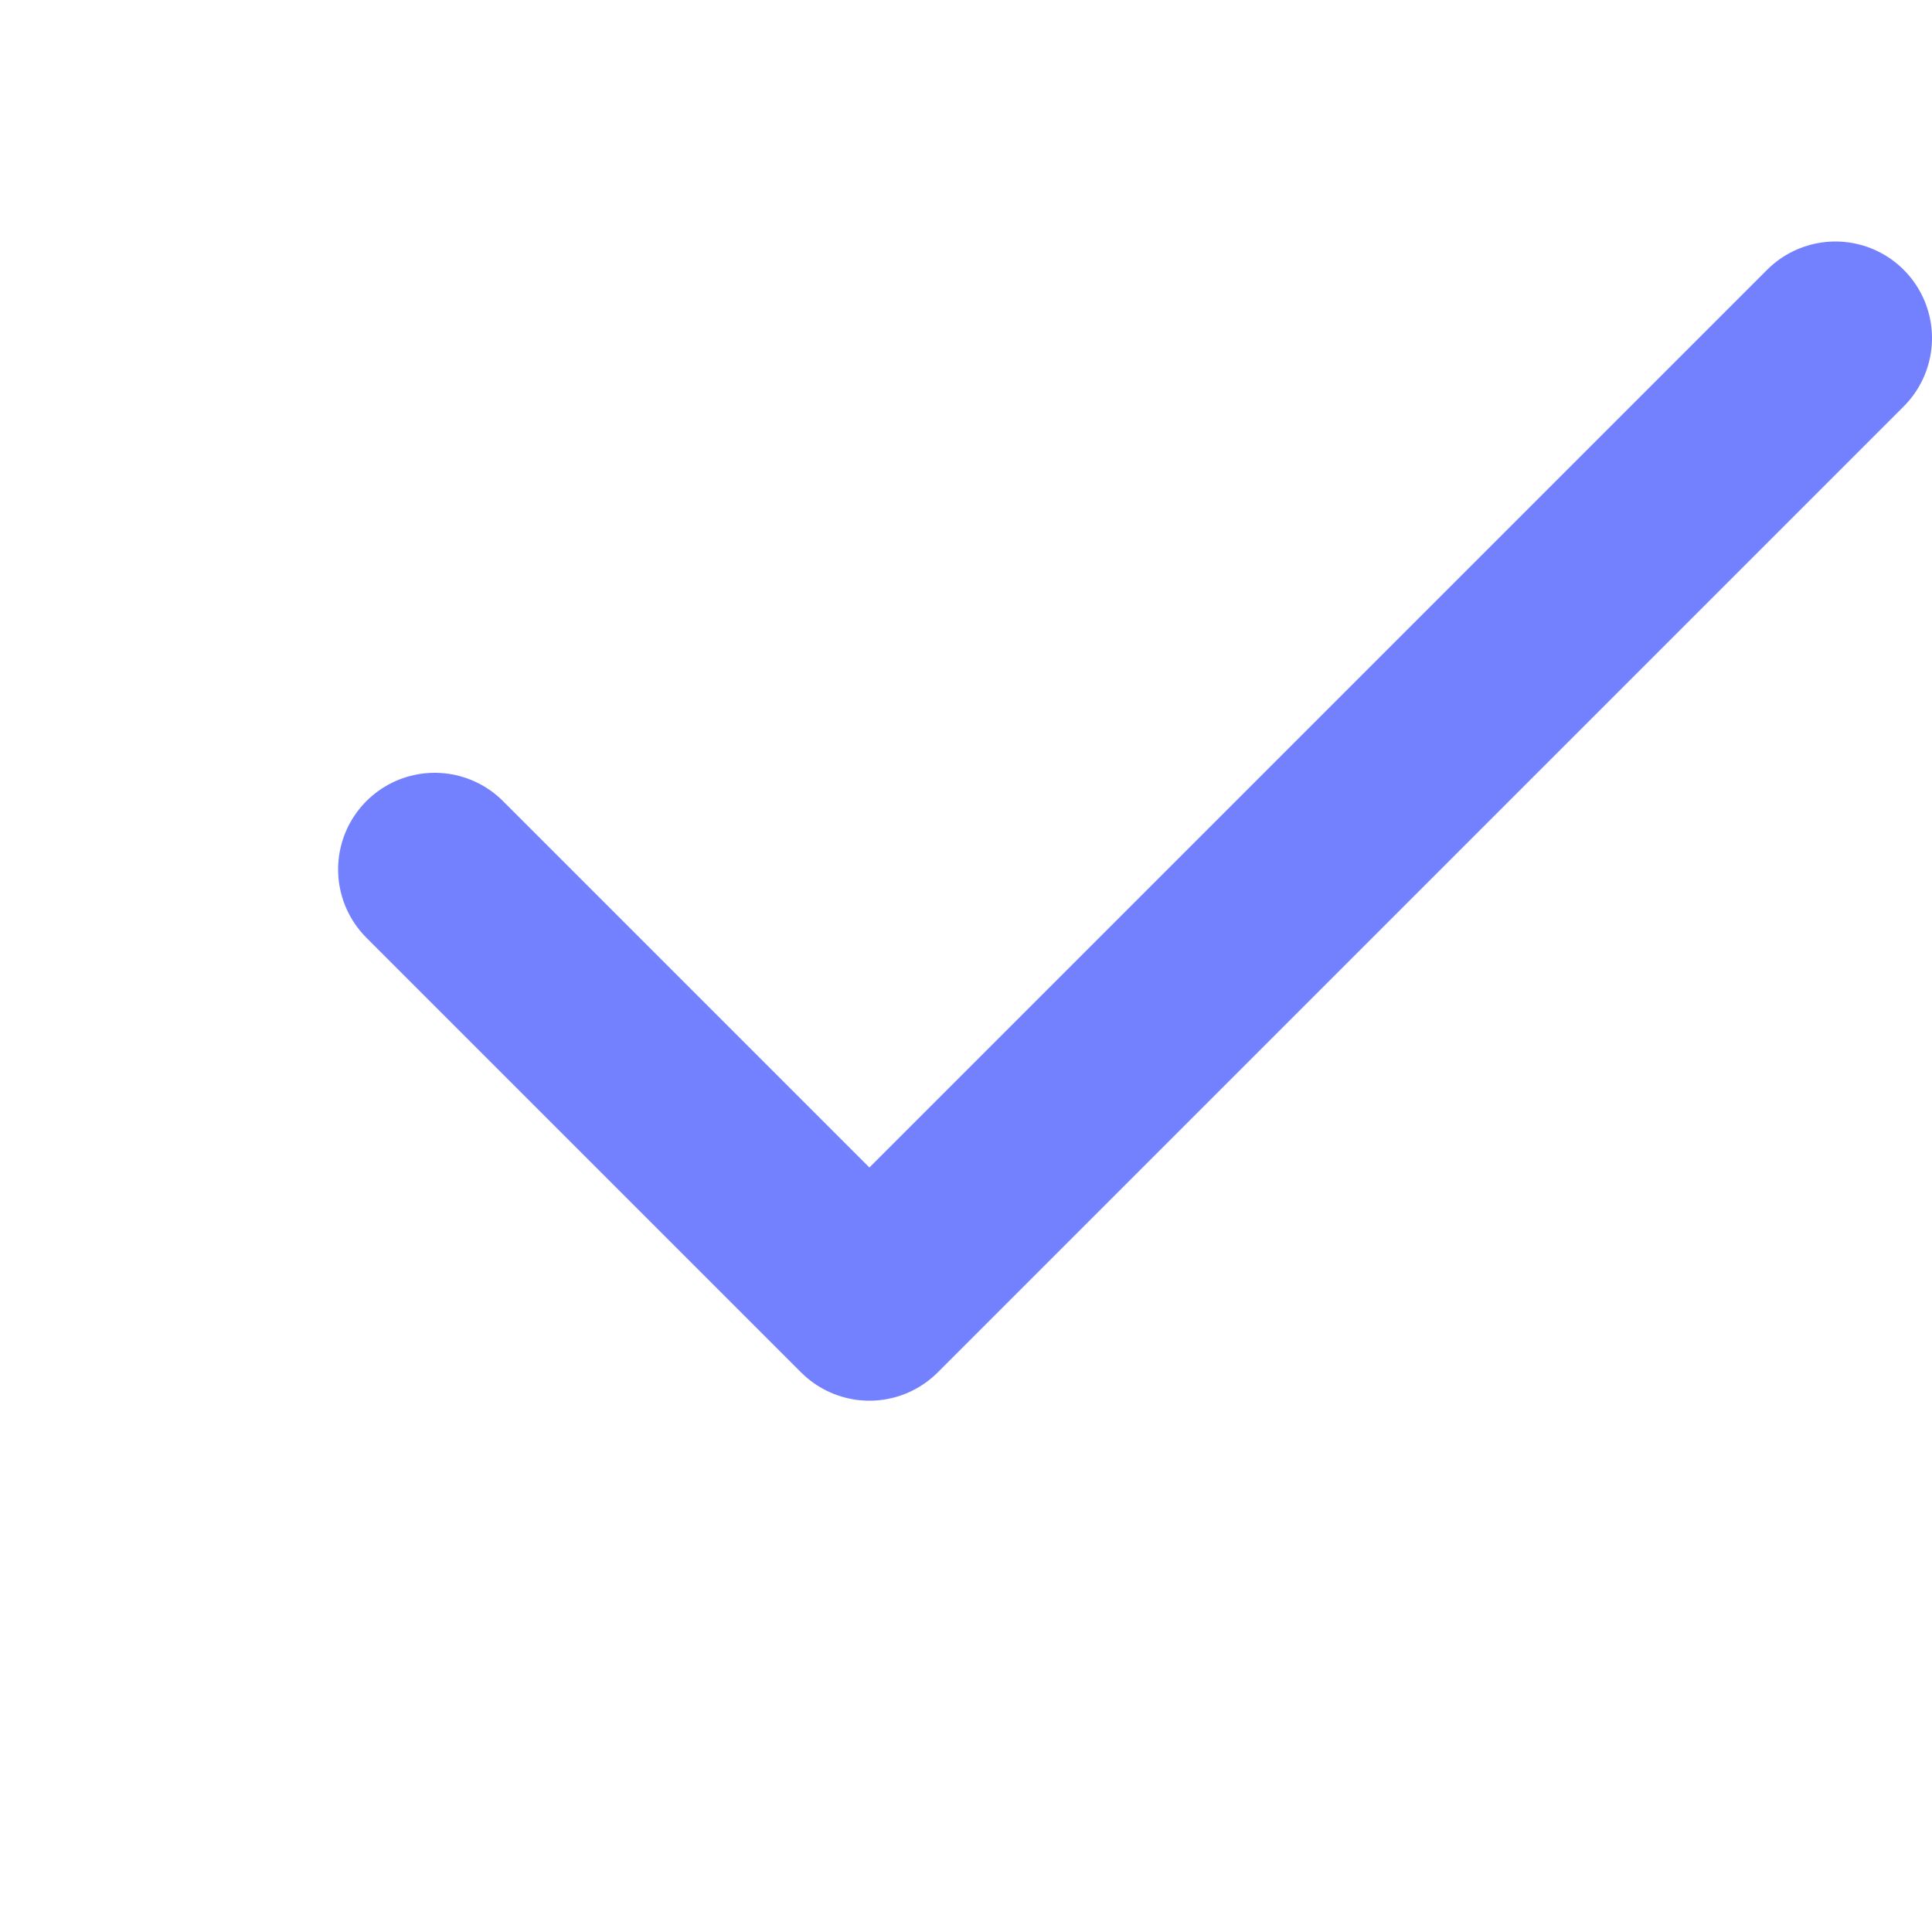 <svg width="20" height="20" viewBox="0 0 20 20" fill="none" xmlns="http://www.w3.org/2000/svg">
<path d="M4.5 9L9 13.5L19 3.5" stroke="#7481FF" stroke-width="2" stroke-linecap="round" stroke-linejoin="round"/>
</svg>
